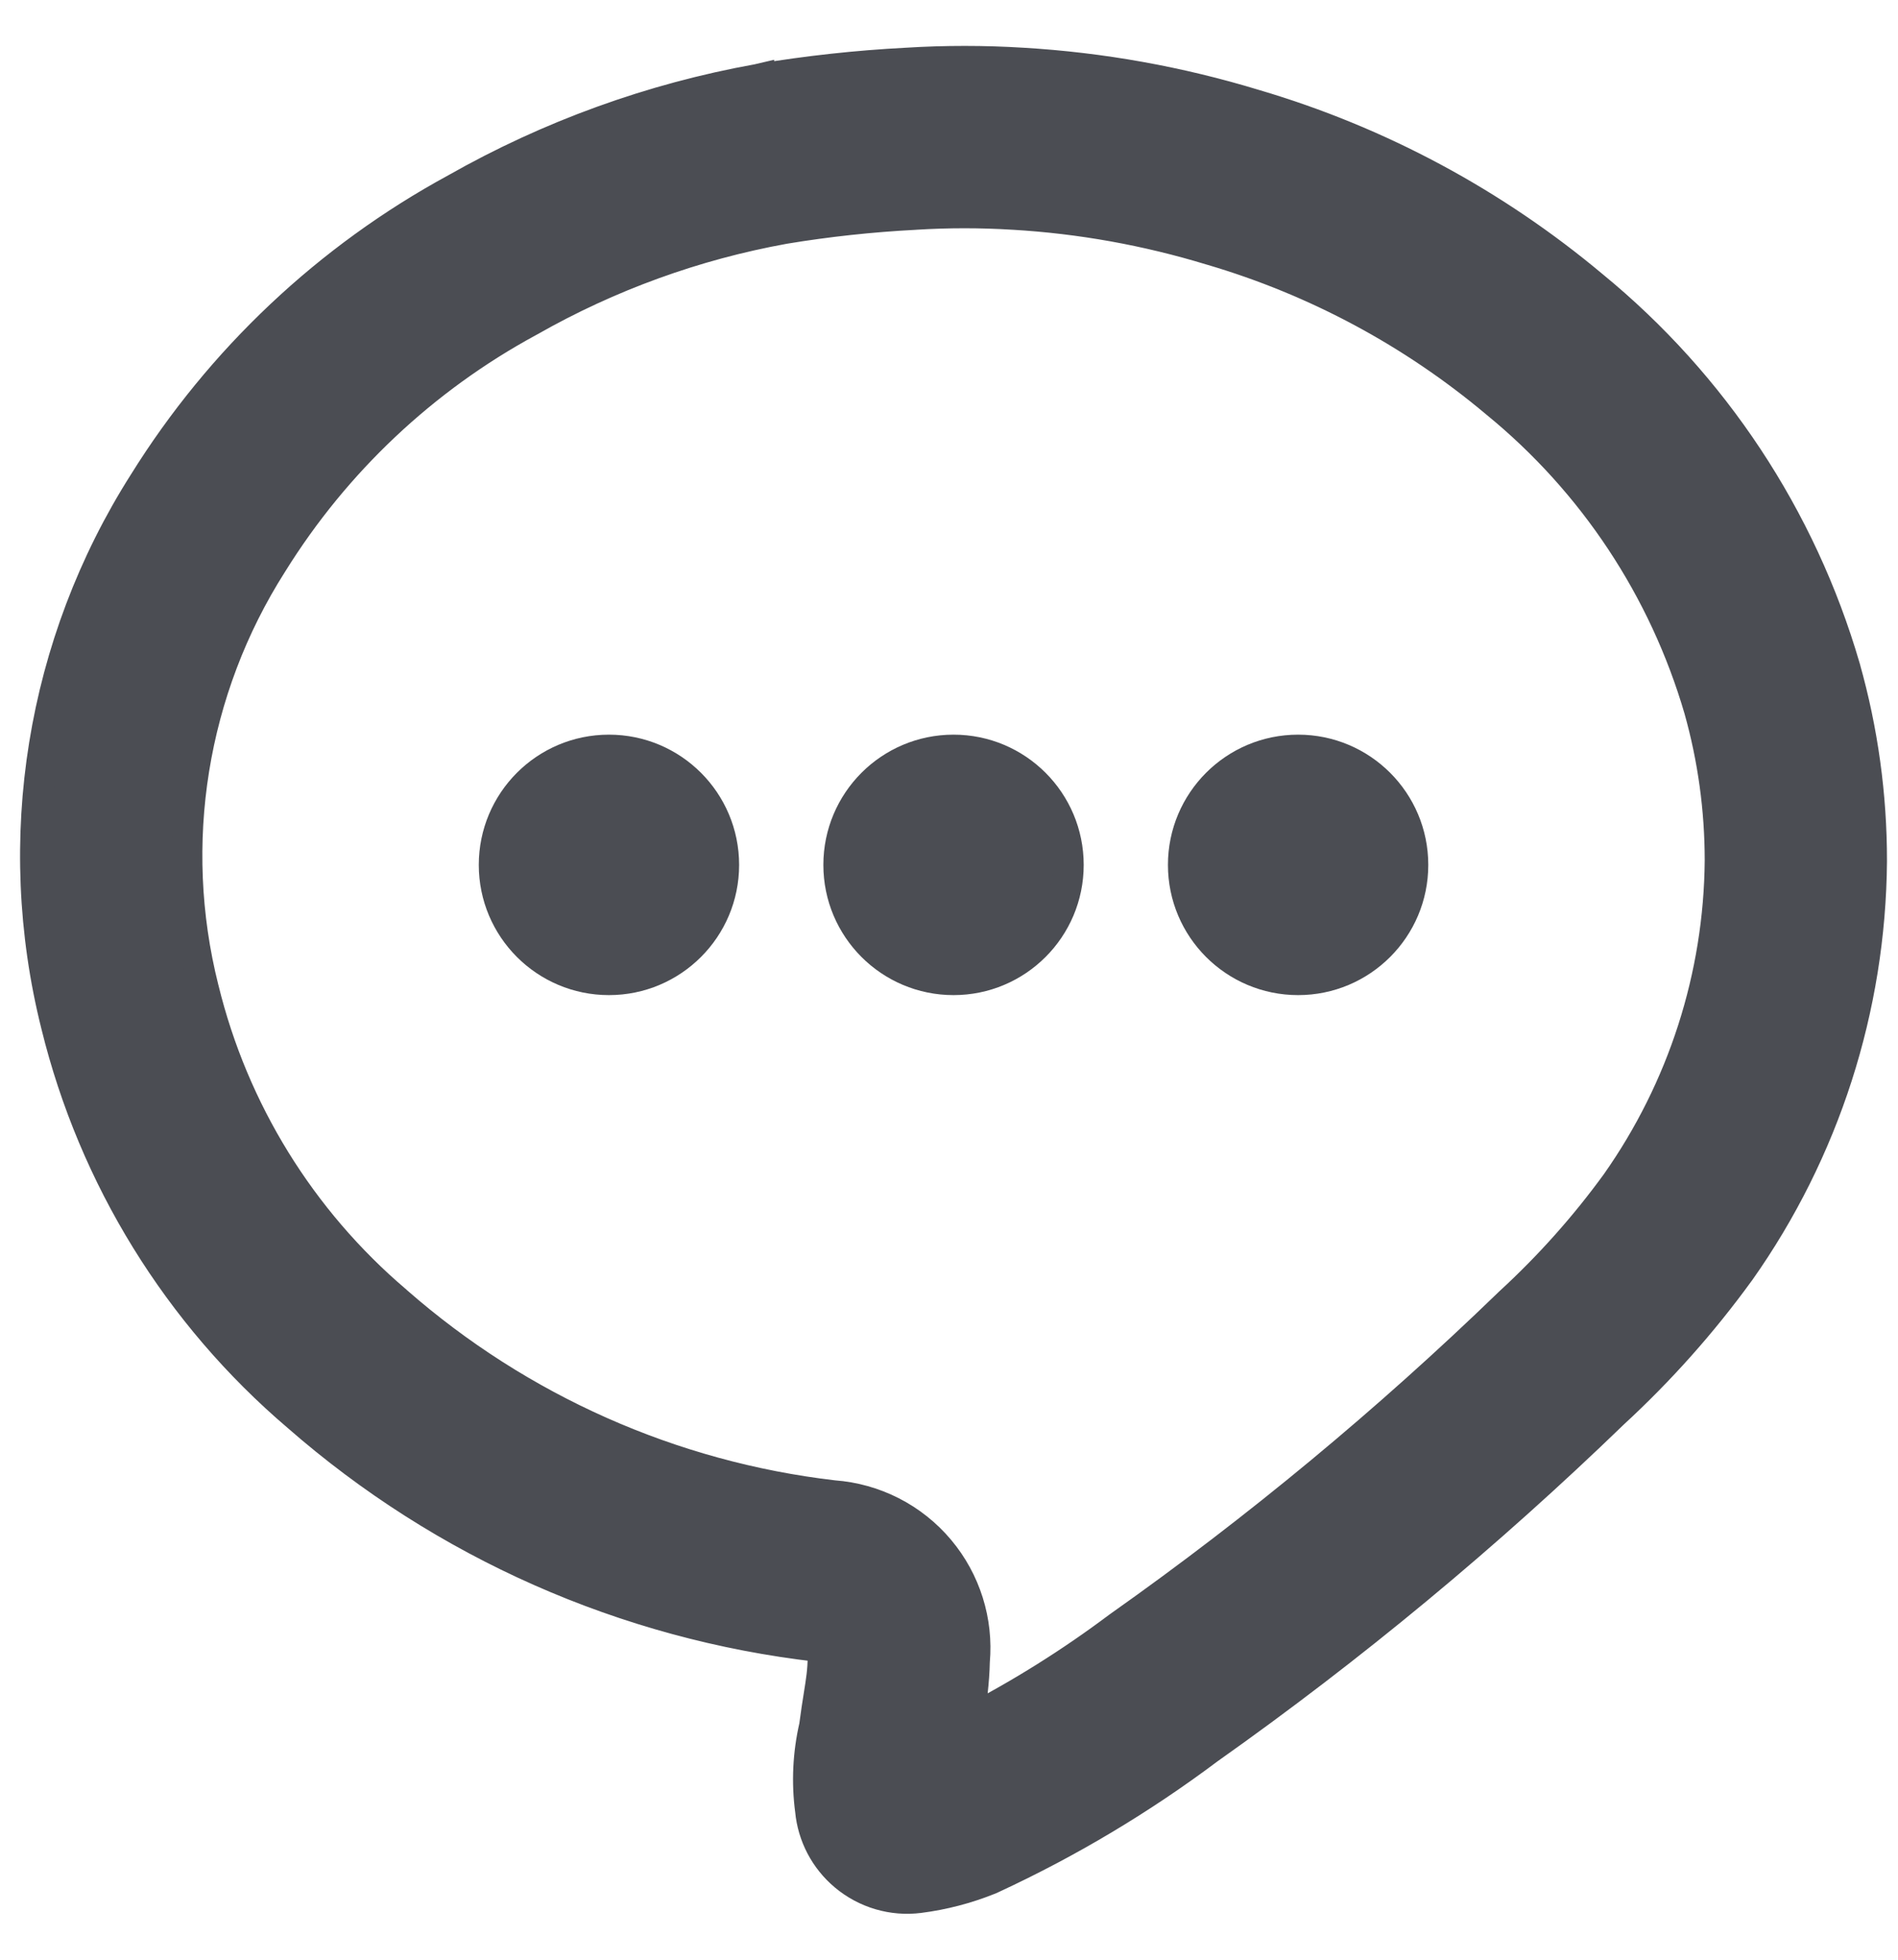<svg width="31" height="32" viewBox="0 0 31 32" fill="none" xmlns="http://www.w3.org/2000/svg">
<path fill-rule="evenodd" clip-rule="evenodd" d="M14.807 1.029C15.438 0.99 16.071 0.99 16.702 1.029C17.99 1.105 19.263 1.334 20.497 1.71C22.52 2.306 24.399 3.314 26.016 4.669C27.985 6.281 29.42 8.451 30.132 10.893L30.135 10.903L30.135 10.904C30.425 11.93 30.571 12.991 30.57 14.057L30.57 14.065C30.551 16.463 29.8 18.797 28.417 20.756L28.407 20.769L28.407 20.769C27.8 21.605 27.111 22.378 26.351 23.078C24.29 25.071 22.08 26.903 19.739 28.558C18.639 29.383 17.455 30.09 16.207 30.668L16.177 30.682L16.147 30.694C15.785 30.839 15.406 30.937 15.02 30.987L15.018 30.987C14.579 31.044 14.135 30.913 13.796 30.628C13.475 30.359 13.275 29.976 13.236 29.561C13.175 29.102 13.198 28.635 13.302 28.184C13.329 27.977 13.354 27.817 13.376 27.681C13.414 27.443 13.441 27.276 13.441 27.059V26.984L13.45 26.91C13.45 26.906 13.449 26.901 13.446 26.898C13.443 26.894 13.439 26.892 13.435 26.892L13.398 26.89L13.361 26.886C10.211 26.525 7.245 25.213 4.859 23.125C2.908 21.463 1.53 19.229 0.919 16.74C0.161 13.716 0.678 10.512 2.35 7.881C3.603 5.868 5.358 4.214 7.441 3.082C8.974 2.212 10.643 1.607 12.377 1.295L12.394 1.291L12.394 1.292C13.193 1.159 13.998 1.071 14.807 1.029ZM16.551 3.502C16.019 3.469 15.486 3.469 14.954 3.502L14.942 3.503L14.942 3.503C14.227 3.54 13.514 3.617 12.808 3.734C11.349 3.998 9.944 4.508 8.655 5.241L8.644 5.247L8.633 5.253C6.92 6.182 5.479 7.54 4.45 9.194L4.443 9.205L4.443 9.205C3.133 11.264 2.728 13.772 3.323 16.14L3.325 16.147L3.325 16.147C3.811 18.135 4.912 19.918 6.471 21.244L6.484 21.256L6.484 21.256C8.486 23.009 10.971 24.113 13.613 24.421C14.285 24.47 14.91 24.788 15.344 25.306C15.77 25.814 15.976 26.47 15.917 27.129C15.911 27.45 15.864 27.809 15.82 28.1C16.677 27.658 17.495 27.145 18.267 26.566L18.281 26.556L18.295 26.546C20.542 24.958 22.663 23.199 24.64 21.287L24.652 21.275L24.663 21.265C25.305 20.675 25.886 20.024 26.398 19.32C27.486 17.777 28.078 15.938 28.093 14.05C28.093 13.215 27.979 12.385 27.753 11.582C27.179 9.619 26.025 7.876 24.442 6.582L24.43 6.572L24.43 6.572C23.072 5.432 21.492 4.585 19.791 4.084L19.78 4.081L19.78 4.081C18.731 3.761 17.649 3.566 16.555 3.502L16.551 3.502Z" fill="#4B4D53" stroke="#4B4D53" stroke-width="0.5"/>
<path d="M9.946 15.999C10.982 15.999 11.822 15.159 11.822 14.123C11.822 13.086 10.982 12.246 9.946 12.246C8.91 12.246 8.07 13.086 8.07 14.123C8.07 15.159 8.91 15.999 9.946 15.999Z" fill="#4B4D53" stroke="#4B4D53" stroke-width="0.5"/>
<path d="M15.574 15.999C16.61 15.999 17.45 15.159 17.45 14.123C17.45 13.086 16.61 12.246 15.574 12.246C14.538 12.246 13.698 13.086 13.698 14.123C13.698 15.159 14.538 15.999 15.574 15.999Z" fill="#4B4D53" stroke="#4B4D53" stroke-width="0.5"/>
<path d="M21.202 15.999C22.238 15.999 23.078 15.159 23.078 14.123C23.078 13.086 22.238 12.246 21.202 12.246C20.166 12.246 19.326 13.086 19.326 14.123C19.326 15.159 20.166 15.999 21.202 15.999Z" fill="#4B4D53" stroke="#4B4D53" stroke-width="0.5"/>
</svg>
